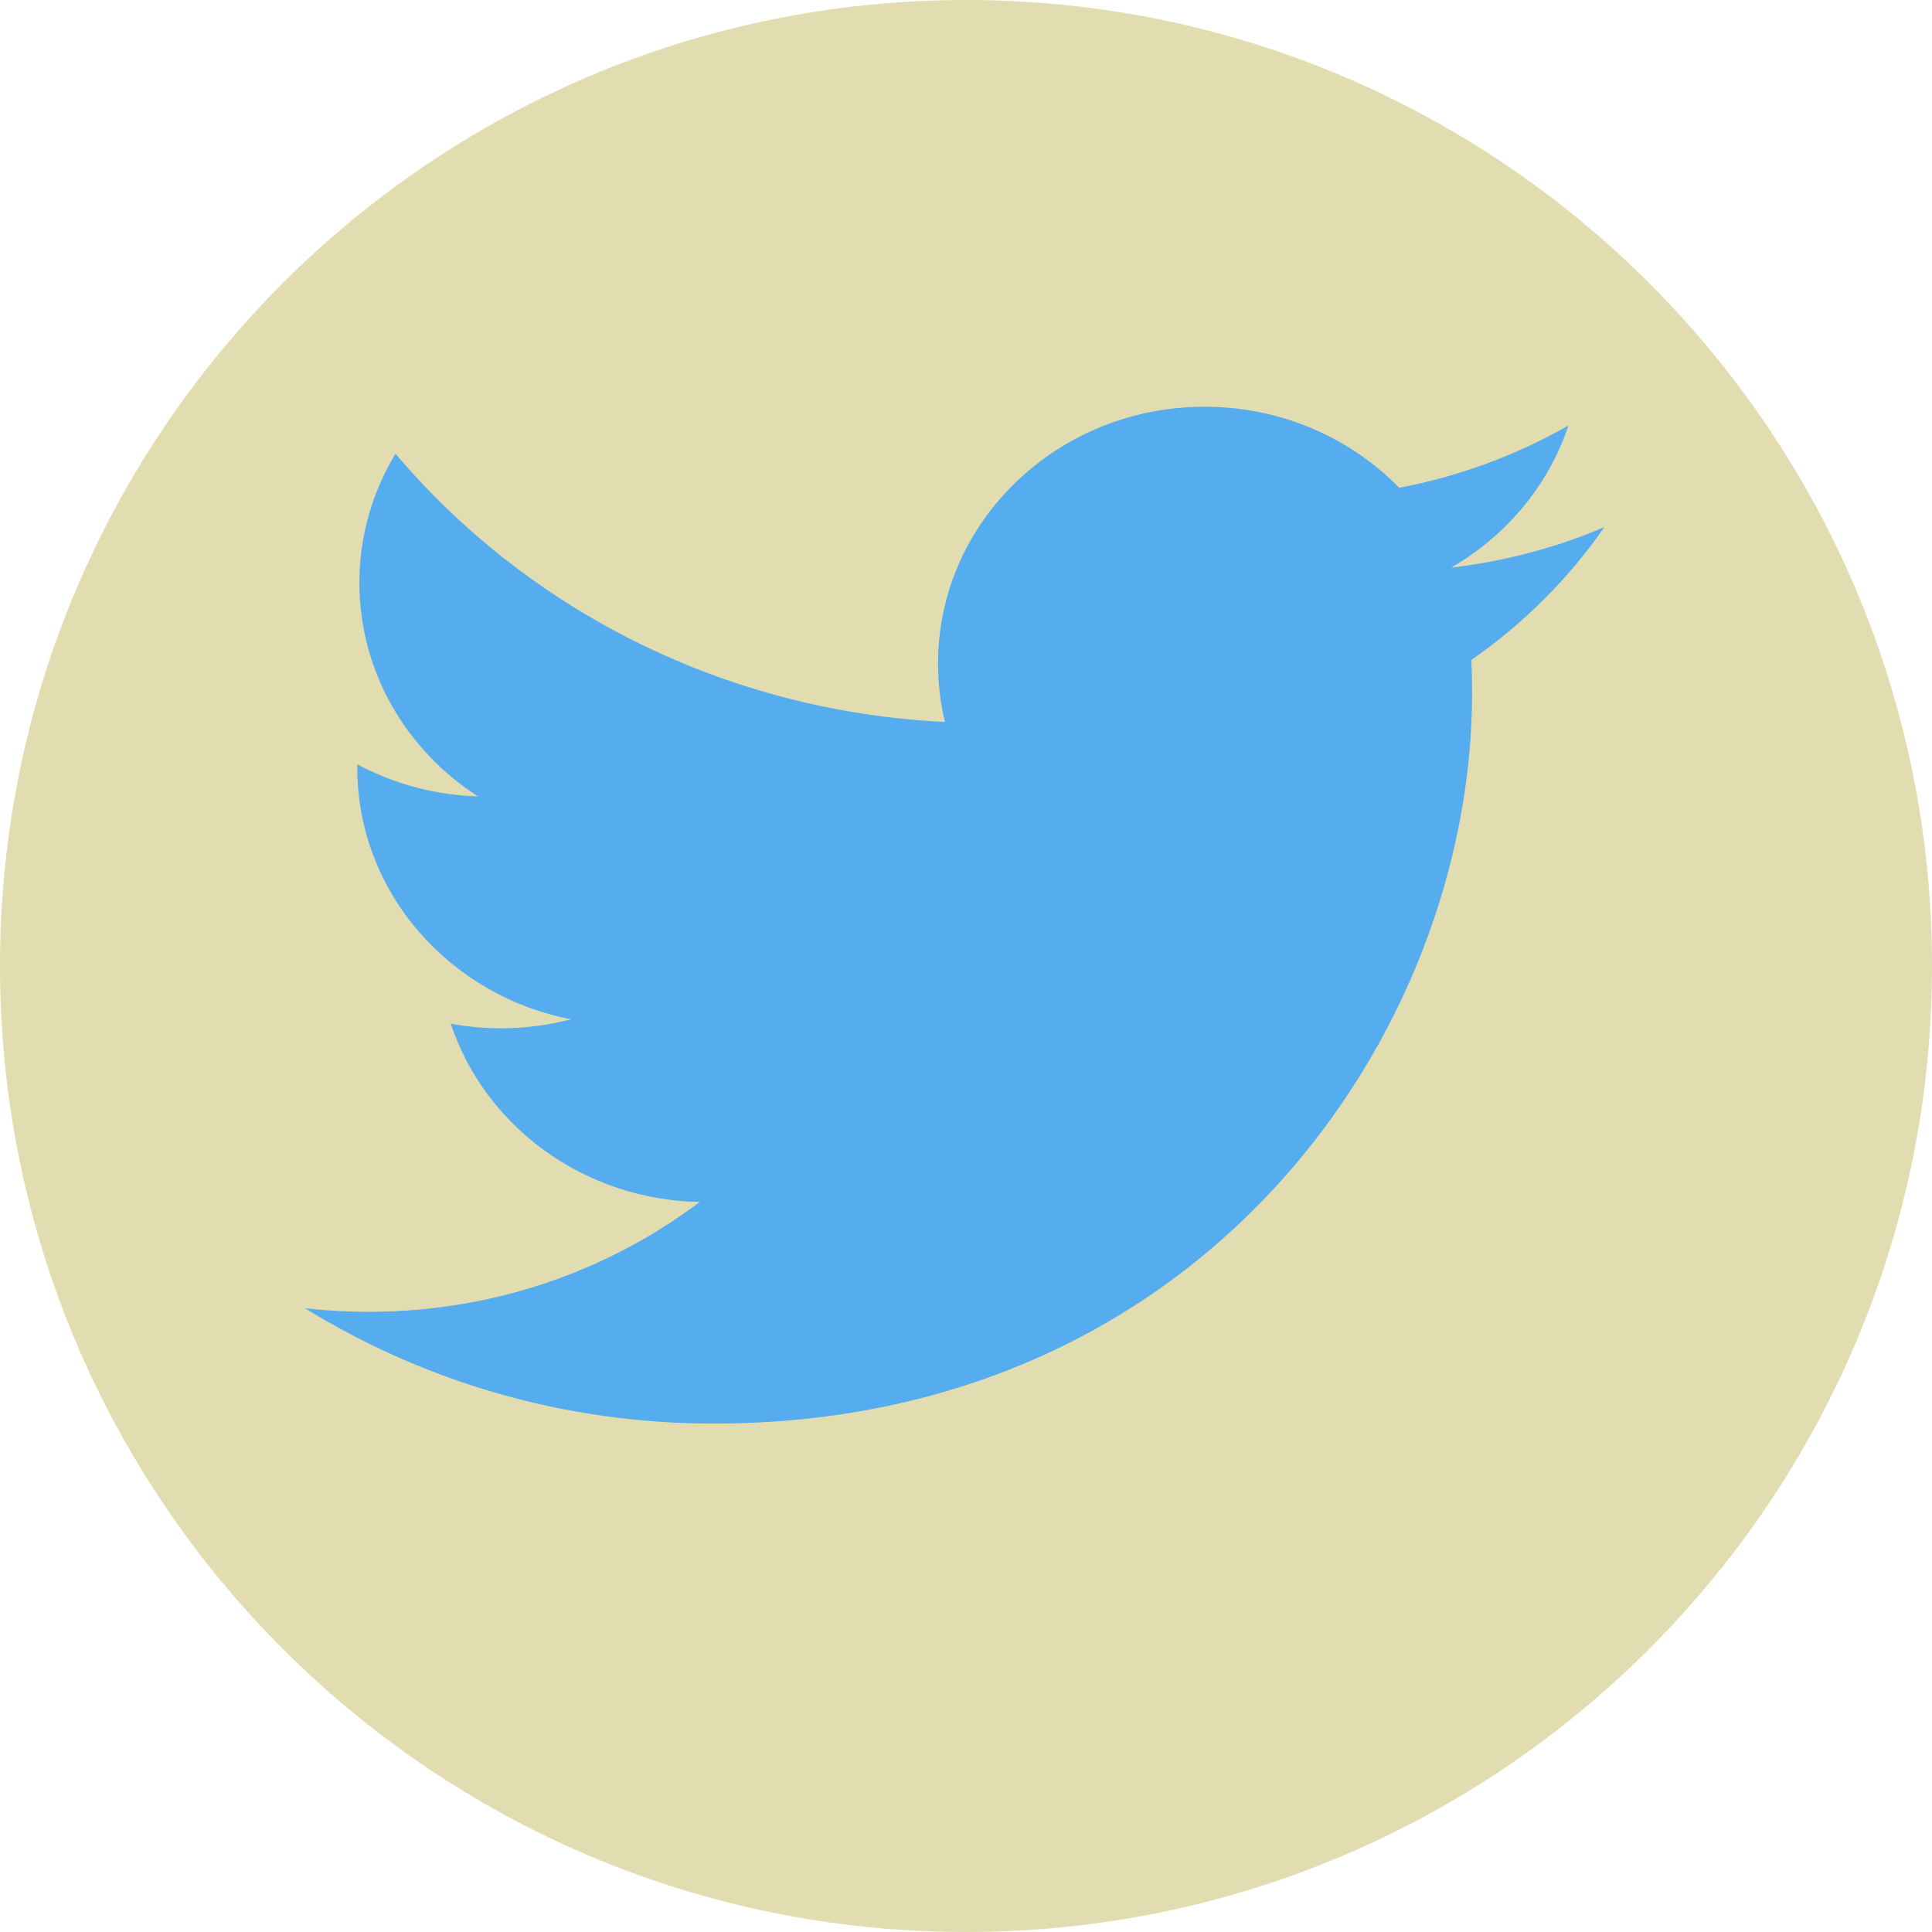 <svg width="38" height="38" viewBox="0 0 38 38" fill="none" xmlns="http://www.w3.org/2000/svg">
<path d="M0 19C0 8.507 8.507 0 19 0C29.493 0 38 8.507 38 19C38 29.493 29.493 38 19 38C8.507 38 0 29.493 0 19Z" fill="#E2DDB0"/>
<path d="M31.556 10.368C30.599 10.776 29.584 11.044 28.544 11.163C29.627 10.538 30.458 9.548 30.849 8.369C29.82 8.957 28.694 9.372 27.52 9.594C26.564 8.613 25.201 8 23.693 8C20.798 8 18.45 10.261 18.45 13.049C18.45 13.445 18.496 13.83 18.586 14.2C14.228 13.989 10.365 11.979 7.779 8.924C7.328 9.67 7.069 10.537 7.069 11.463C7.069 13.214 7.995 14.76 9.402 15.665C8.569 15.64 7.755 15.423 7.027 15.033C7.027 15.055 7.027 15.076 7.027 15.097C7.027 17.543 8.834 19.584 11.232 20.048C10.46 20.25 9.65 20.28 8.865 20.134C9.532 22.14 11.468 23.6 13.762 23.641C11.968 24.995 9.707 25.802 7.251 25.802C6.827 25.802 6.41 25.778 6 25.732C8.32 27.164 11.076 28 14.037 28C23.681 28 28.954 20.306 28.954 13.634C28.954 13.415 28.95 13.198 28.939 12.981C29.966 12.267 30.852 11.382 31.556 10.368Z" fill="#55ACEE"/>
</svg>

